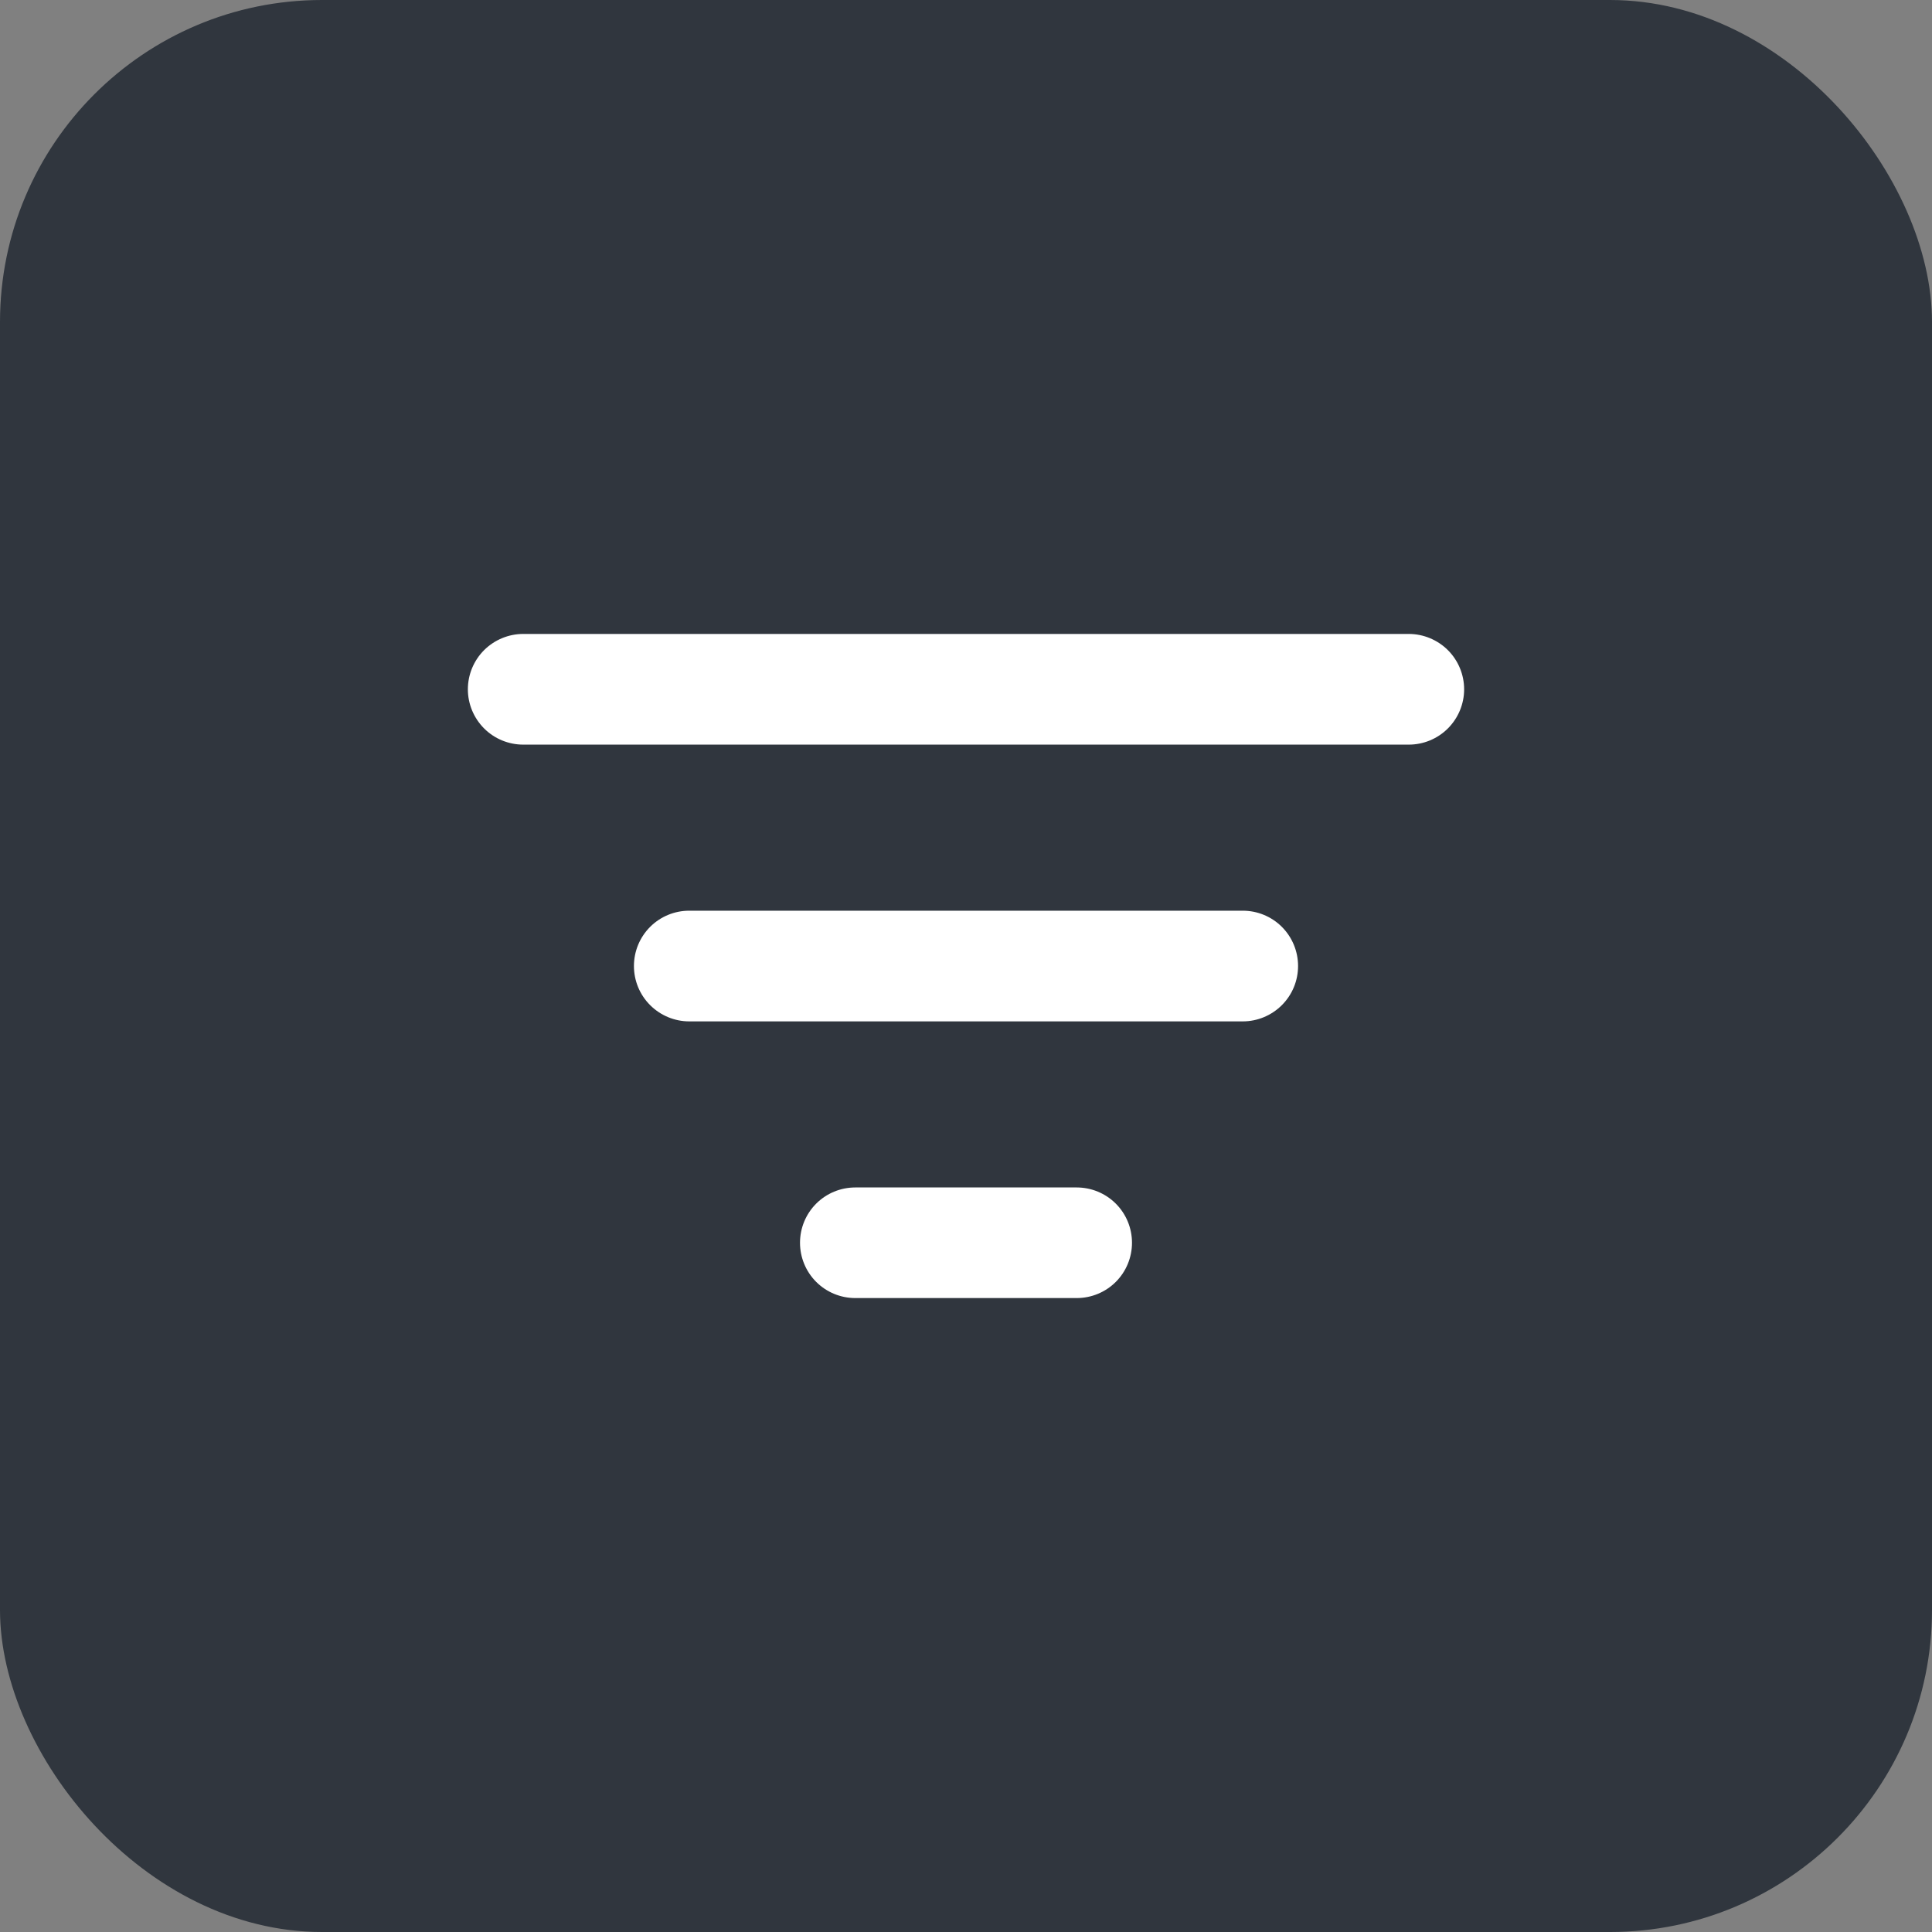 <svg width="24" height="24" viewBox="0 0 24 24" fill="none" xmlns="http://www.w3.org/2000/svg">
<rect x="0" y="0" width="24" height="24" fill="#808080" stroke="none"/>
<rect width="24" height="24" rx="4" fill="#30363E"/>
<path fill-rule="evenodd" clip-rule="evenodd" d="M5.812 8.563C5.812 8.38 5.885 8.205 6.014 8.076C6.143 7.948 6.318 7.875 6.5 7.875H17.5C17.682 7.875 17.857 7.948 17.986 8.076C18.115 8.205 18.188 8.38 18.188 8.563C18.188 8.745 18.115 8.92 17.986 9.049C17.857 9.178 17.682 9.25 17.5 9.25H6.5C6.318 9.25 6.143 9.178 6.014 9.049C5.885 8.92 5.812 8.745 5.812 8.563ZM7.875 12C7.875 11.818 7.947 11.643 8.076 11.514C8.205 11.385 8.38 11.313 8.562 11.313H15.438C15.62 11.313 15.795 11.385 15.924 11.514C16.053 11.643 16.125 11.818 16.125 12C16.125 12.183 16.053 12.357 15.924 12.486C15.795 12.615 15.62 12.688 15.438 12.688H8.562C8.38 12.688 8.205 12.615 8.076 12.486C7.947 12.357 7.875 12.183 7.875 12ZM9.938 15.438C9.938 15.256 10.01 15.081 10.139 14.952C10.268 14.823 10.443 14.751 10.625 14.751H13.375C13.557 14.751 13.732 14.823 13.861 14.952C13.99 15.081 14.062 15.256 14.062 15.438C14.062 15.62 13.99 15.795 13.861 15.924C13.732 16.053 13.557 16.125 13.375 16.125H10.625C10.443 16.125 10.268 16.053 10.139 15.924C10.01 15.795 9.938 15.62 9.938 15.438Z" fill="white"/>
</svg>
